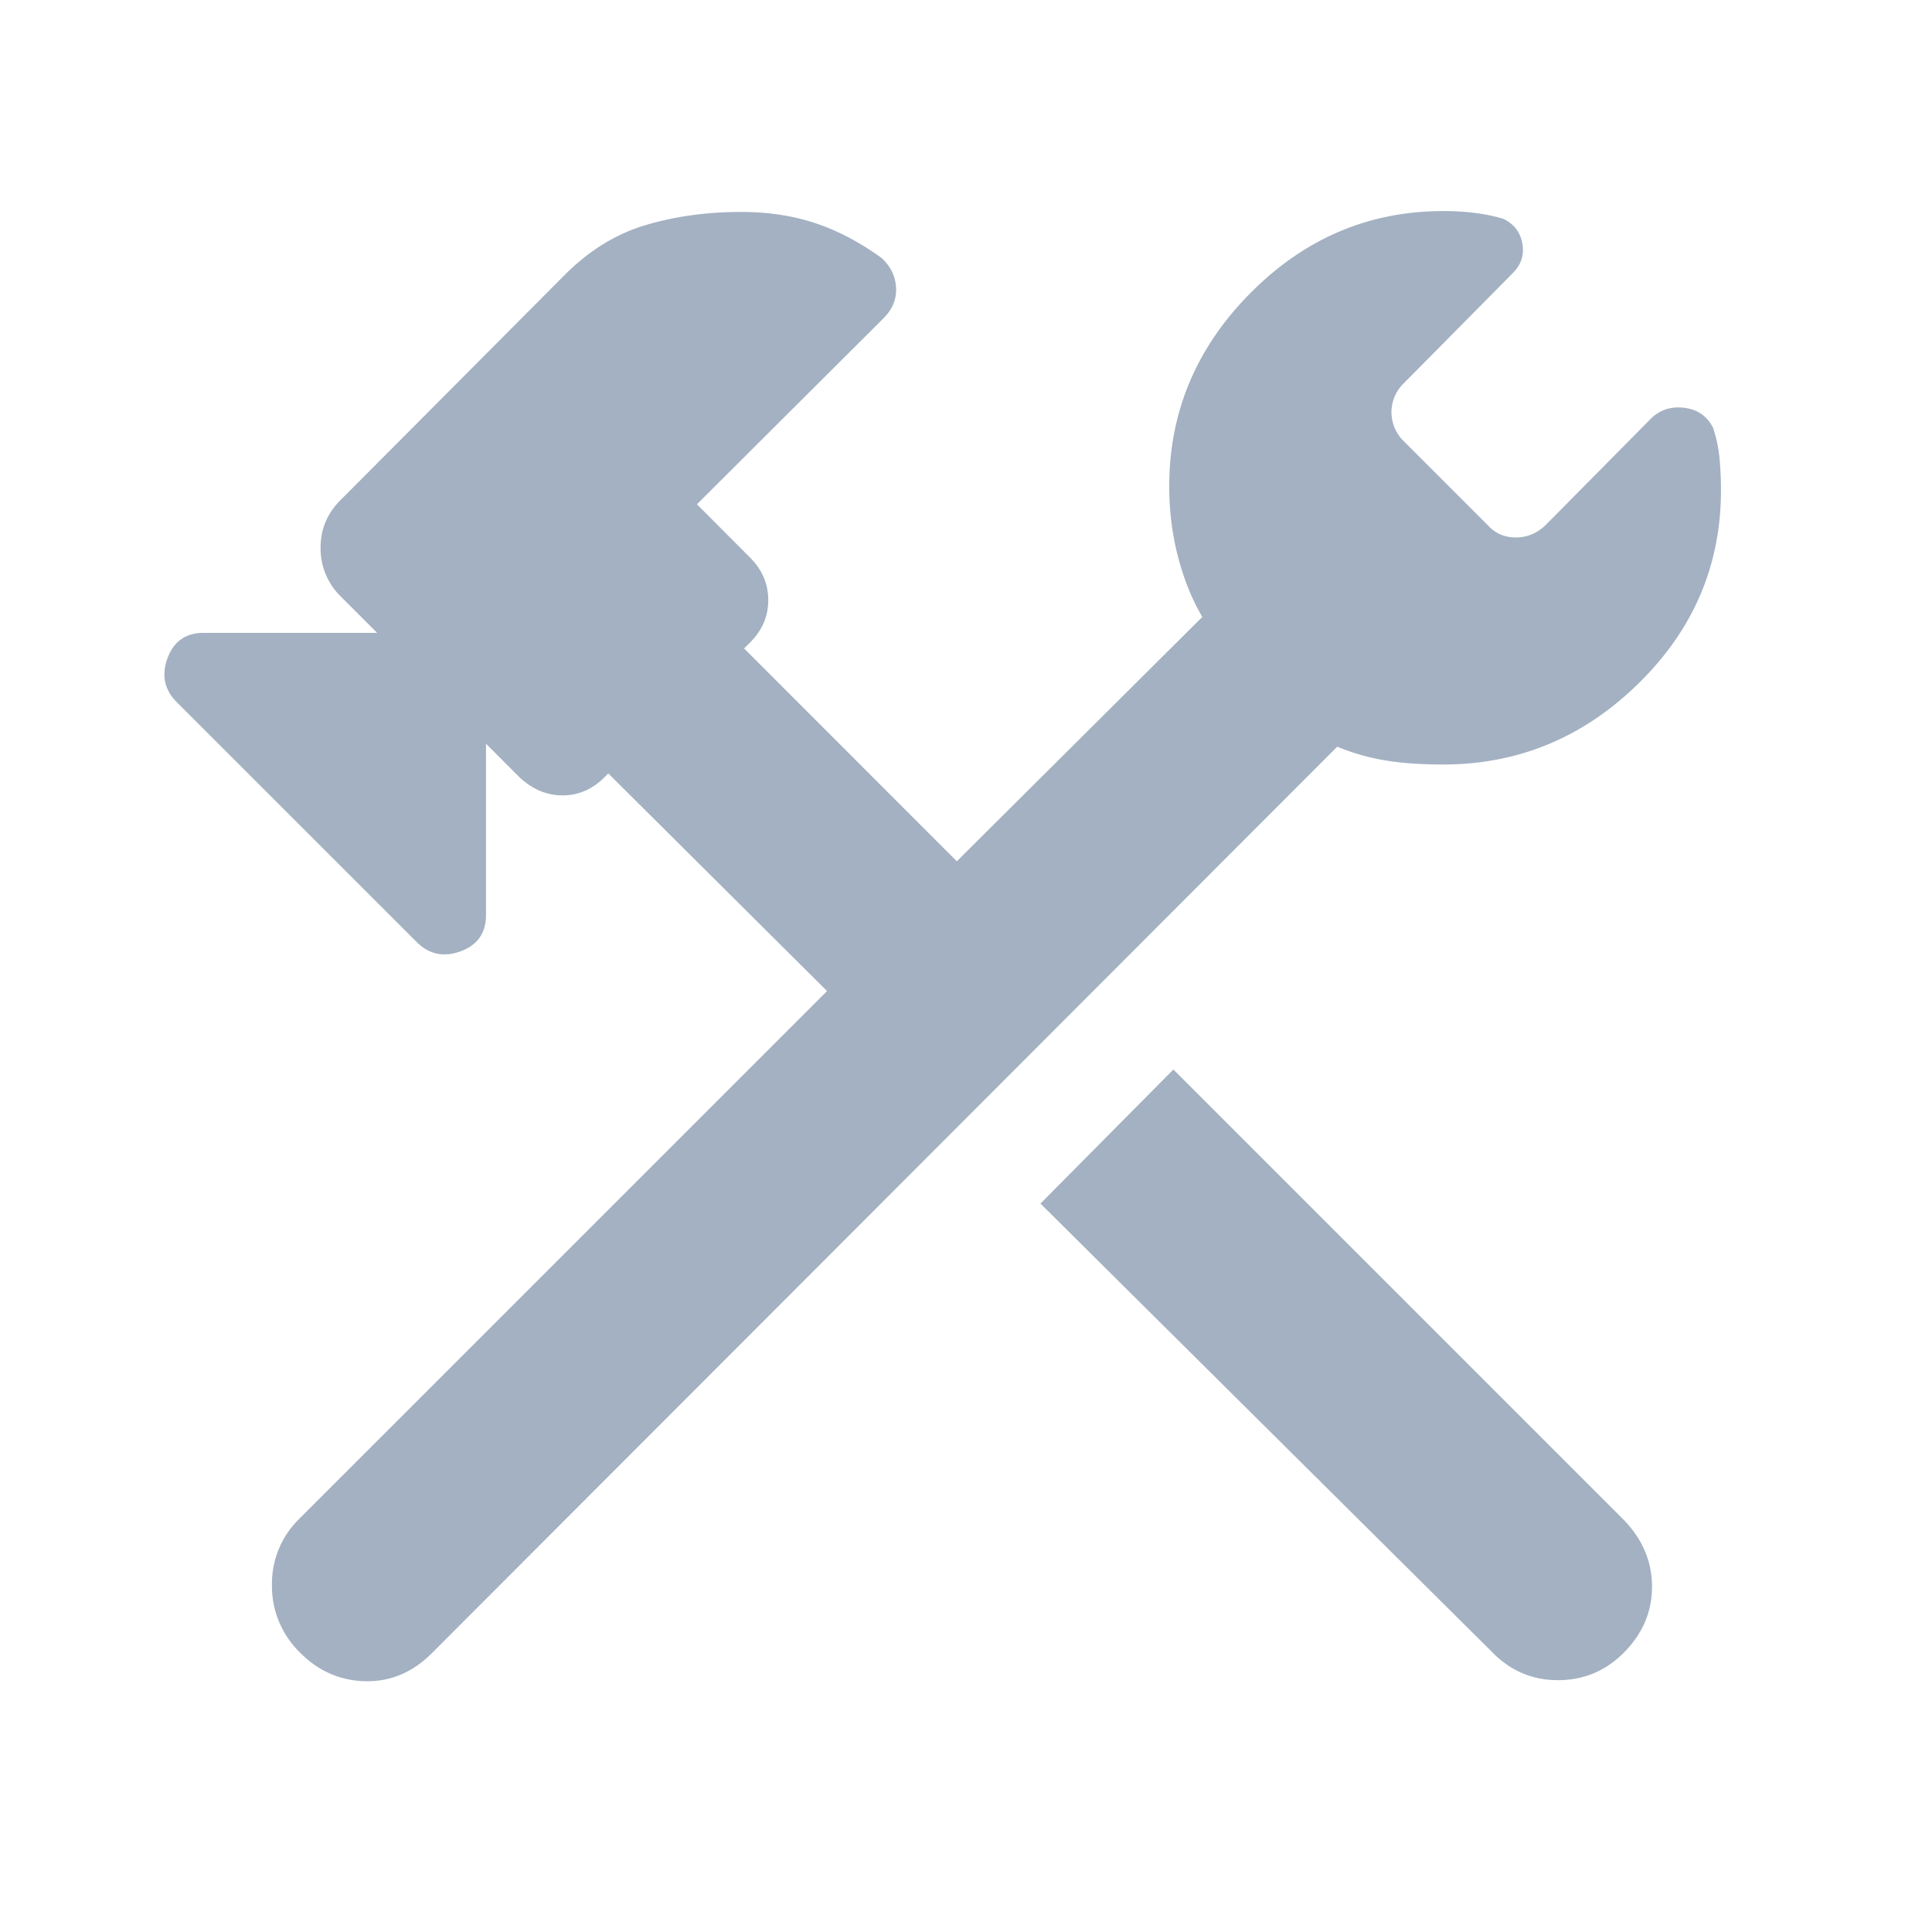 <svg xmlns="http://www.w3.org/2000/svg" width="64" height="64" fill="none" viewBox="0 0 64 64">
  <g class="64x64/Outline/maintenance">
    <path fill="#A3B1C2" d="M49.409 54.707 34.467 39.87l4.403-4.441 14.942 14.942c.608.64.913 1.37.913 2.191 0 .822-.305 1.543-.913 2.164-.61.621-1.343.932-2.202.932s-1.593-.317-2.201-.95Zm-39.487.02a3.063 3.063 0 0 1-.913-2.221 3 3 0 0 1 .913-2.202L27.397 32.83l-7.246-7.209-.134.134c-.4.396-.86.593-1.38.593-.522 0-.995-.197-1.42-.593l-1.118-1.12v5.676c0 .595-.28.996-.841 1.202-.56.205-1.046.102-1.458-.31l-7.942-7.941c-.412-.412-.515-.898-.309-1.458.206-.56.607-.84 1.202-.84h5.742l-1.197-1.198a2.217 2.217 0 0 1-.676-1.626c0-.634.238-1.176.713-1.626l7.377-7.409c.802-.805 1.692-1.354 2.669-1.646.977-.292 2.036-.438 3.177-.438.884 0 1.696.122 2.438.367.742.244 1.479.63 2.209 1.158.297.272.457.598.48.978.022.38-.116.719-.413 1.016l-6.183 6.165 1.762 1.768c.4.402.6.871.6 1.407 0 .537-.2 1.003-.6 1.4l-.2.2 7.047 7.051 8.133-8.095c-.33-.553-.596-1.205-.796-1.956-.2-.752-.3-1.541-.3-2.369 0-2.464.898-4.6 2.693-6.407 1.795-1.808 3.925-2.712 6.389-2.712.391 0 .757.023 1.096.069.34.046.64.11.9.193.351.175.558.449.62.822.063.373-.043.696-.315.968l-3.614 3.653a1.332 1.332 0 0 0 0 1.918l2.78 2.78c.247.273.557.409.931.409s.703-.136.987-.409l3.481-3.519c.298-.297.666-.42 1.107-.367.44.052.76.272.959.66.108.326.179.657.212.992.033.335.05.696.05 1.084 0 2.48-.912 4.614-2.736 6.4-1.825 1.787-3.98 2.68-6.465 2.68-.77 0-1.432-.049-1.985-.147a7.047 7.047 0 0 1-1.524-.444l-30.003 30.04c-.64.635-1.377.94-2.21.918-.834-.022-1.556-.344-2.164-.965Z" class="Primary"/>
  </g>
</svg>
